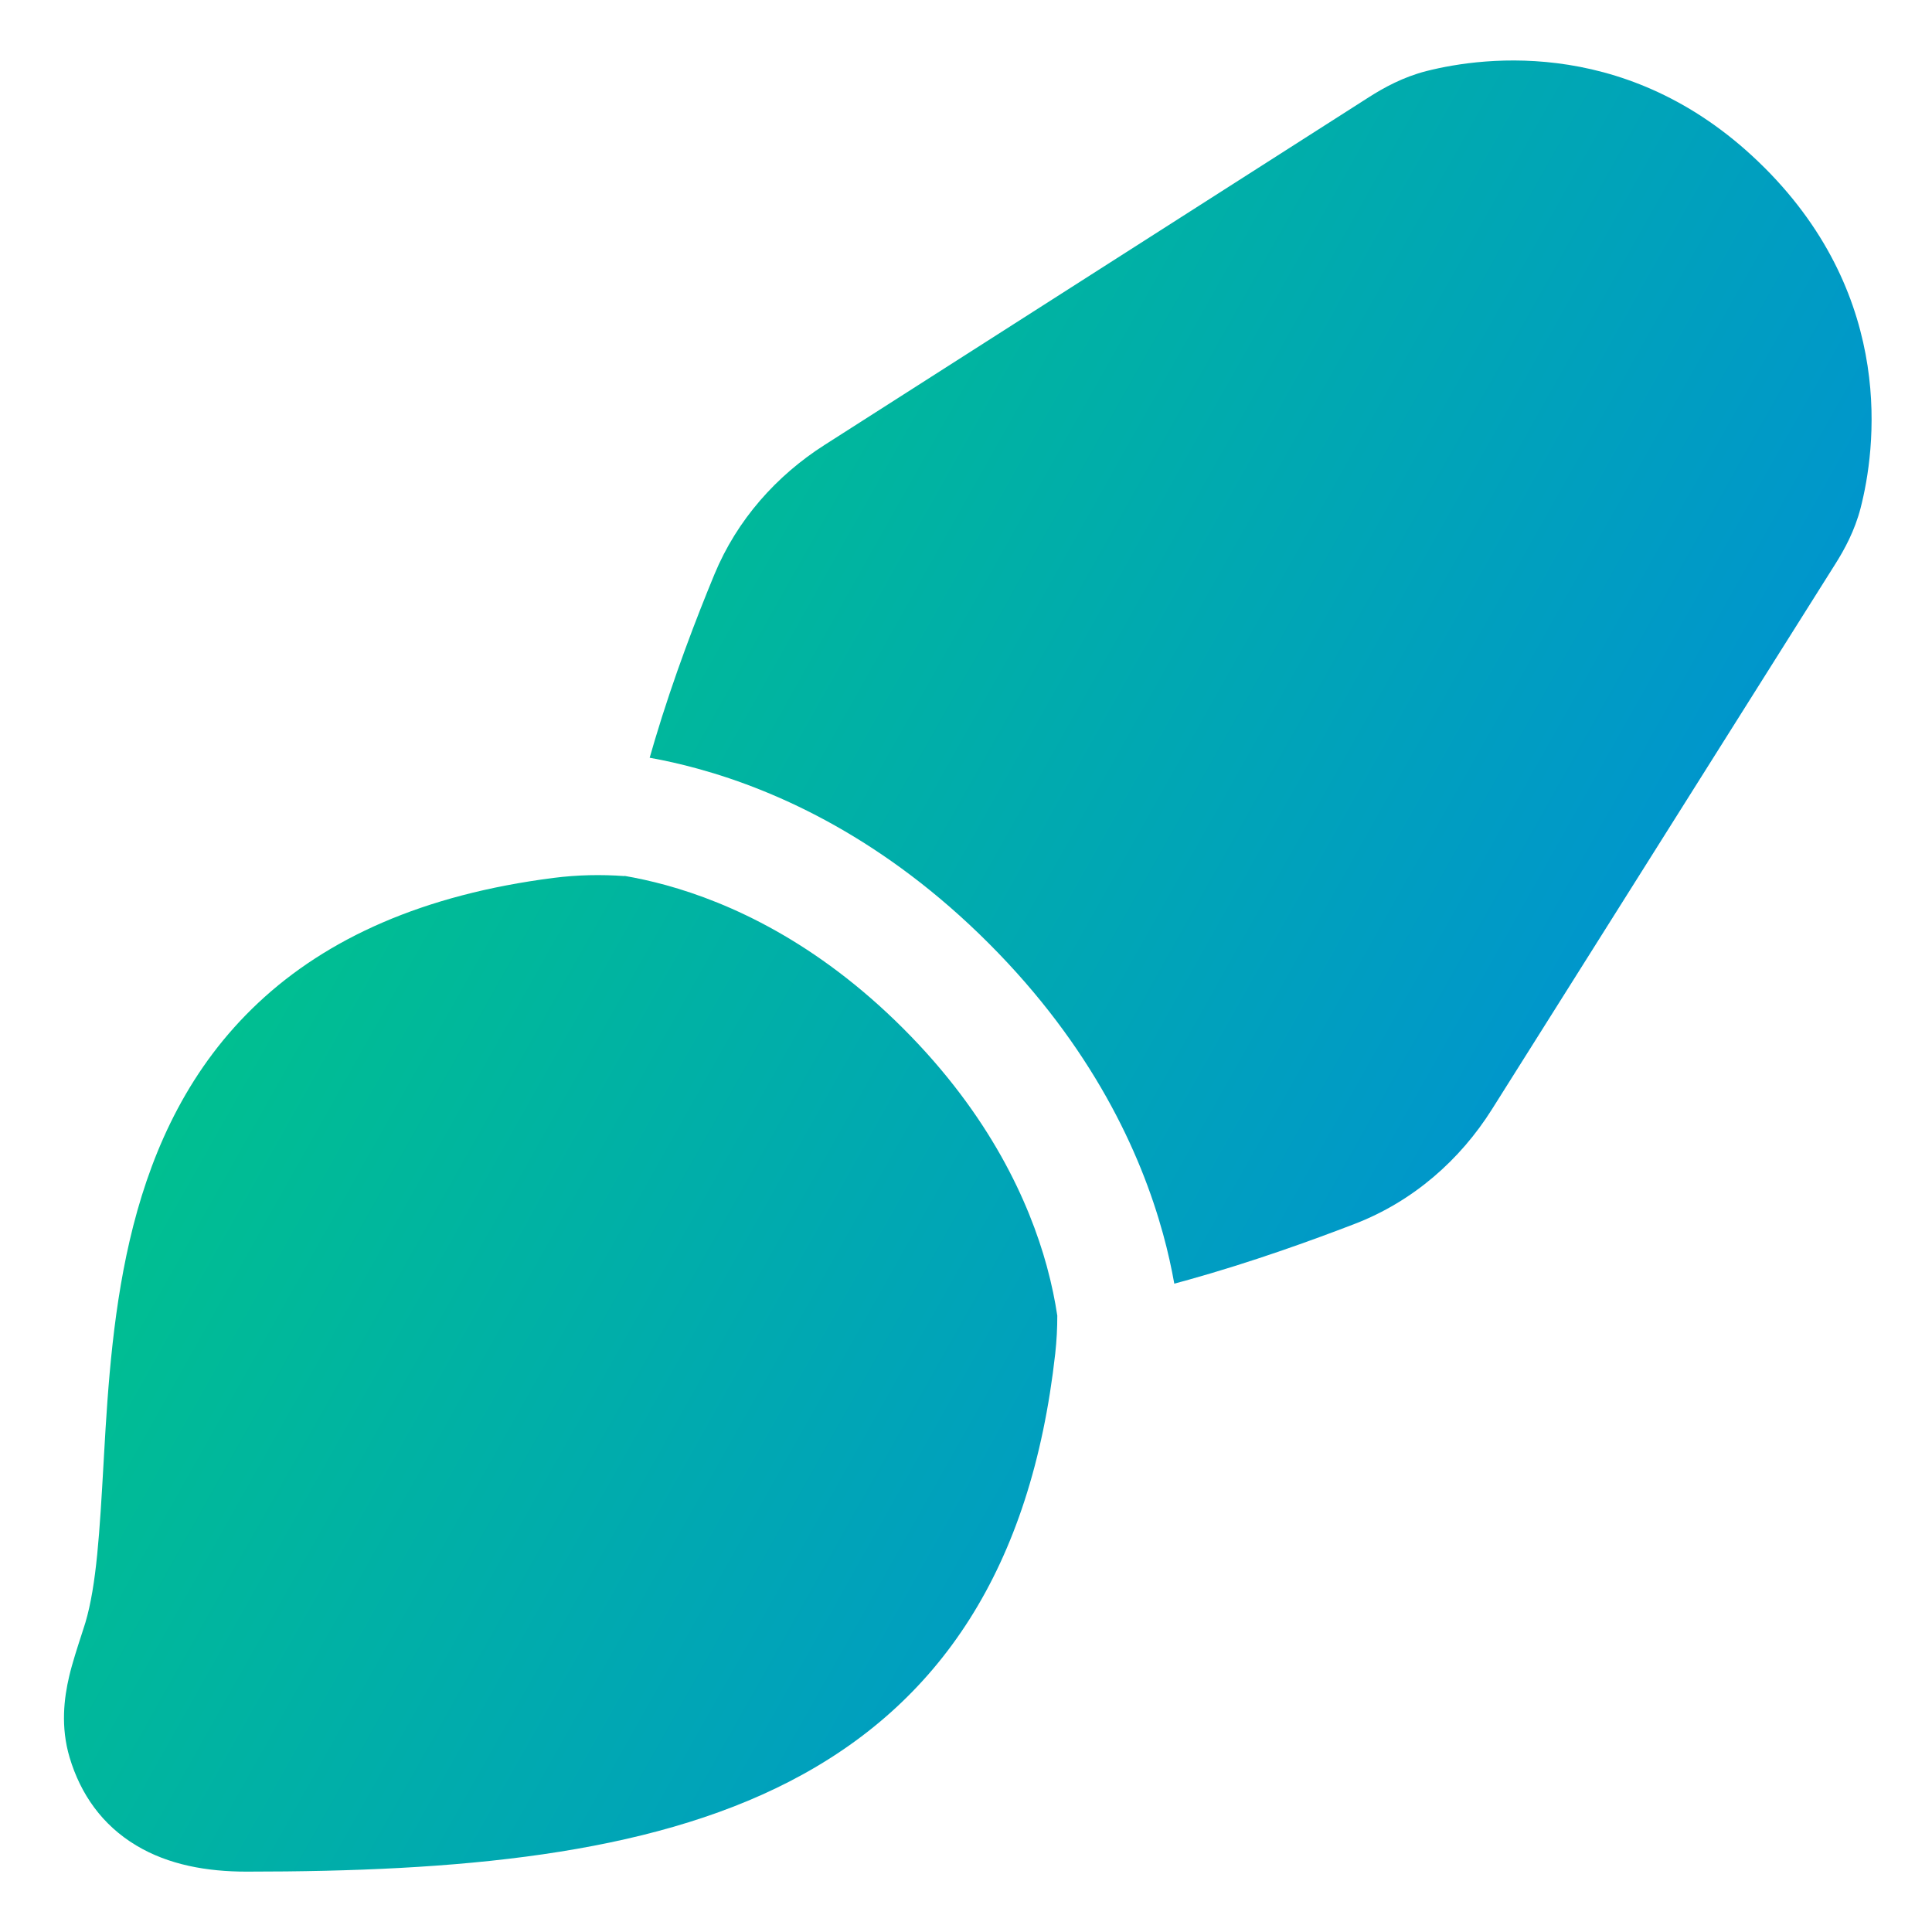 <svg xmlns="http://www.w3.org/2000/svg" fill="none" viewBox="0 0 48 48" id="Paintbrush-2--Streamline-Plump-Gradient">
  <desc>
    Paintbrush 2 Streamline Icon: https://streamlinehq.com
  </desc>
  <g id="paintbrush-2--brush-color-colors-design-paint-painting">
    <path id="Subtract" fill="url(#paint0_linear_7979_831)" fill-rule="evenodd" d="M43.84 4.168c-3.25-3.25-6.949-2.77-8.398-2.403-.579.147-1.061.413-1.434.651L20.481 11.058c-1.187.758-2.169 1.854-2.731 3.211-.441 1.066-1.015 2.557-1.481 4.118-.043.145-.086.291-.128.439.368.066.771.155 1.202.274 2.021.556 4.649 1.764 7.219 4.334 2.57 2.57 3.777 5.199 4.333 7.22.123.446.213.861.28 1.238.12-.032.24-.065.359-.098 1.55-.433 3.042-.97 4.129-1.389 1.445-.558 2.612-1.585 3.405-2.846L45.6 14.009c.228-.361.482-.828.626-1.387.369-1.433.887-5.181-2.386-8.455ZM26.267 32.681c-.053-.353-.135-.768-.262-1.231-.435-1.579-1.401-3.734-3.562-5.895-2.161-2.161-4.315-3.128-5.894-3.563-.379-.104-.726-.178-1.033-.231-0.0.002-0.0.003-.001.005-.578-.042-1.167-.031-1.761.045-3.25.416-5.632 1.505-7.337 3.103-1.699 1.592-2.6 3.569-3.105 5.537-.499 1.948-.63 3.974-.728 5.7l-.01.179c-.099 1.733-.174 3.043-.453 3.985-.021.07-.055.174-.095.297-.097.299-.232.713-.307 1.034-.127.54-.218 1.253.011 2.02.271.907.807 1.676 1.655 2.184.805.483 1.757.65 2.742.65 5.22 0 9.921-.404 13.481-2.236 3.729-1.919 6.012-5.291 6.609-10.636.035-.318.052-.634.051-.948Z" clip-rule="evenodd"></path>
  </g>
  <defs>
    <linearGradient id="paint0_linear_7979_831" x1="3.314" x2="54.549" y1="5.138" y2="33.96" gradientUnits="userSpaceOnUse">
      <stop stop-color="#00d078"></stop>
      <stop offset="1" stop-color="#007df0"></stop>
    </linearGradient>
  </defs>
</svg>